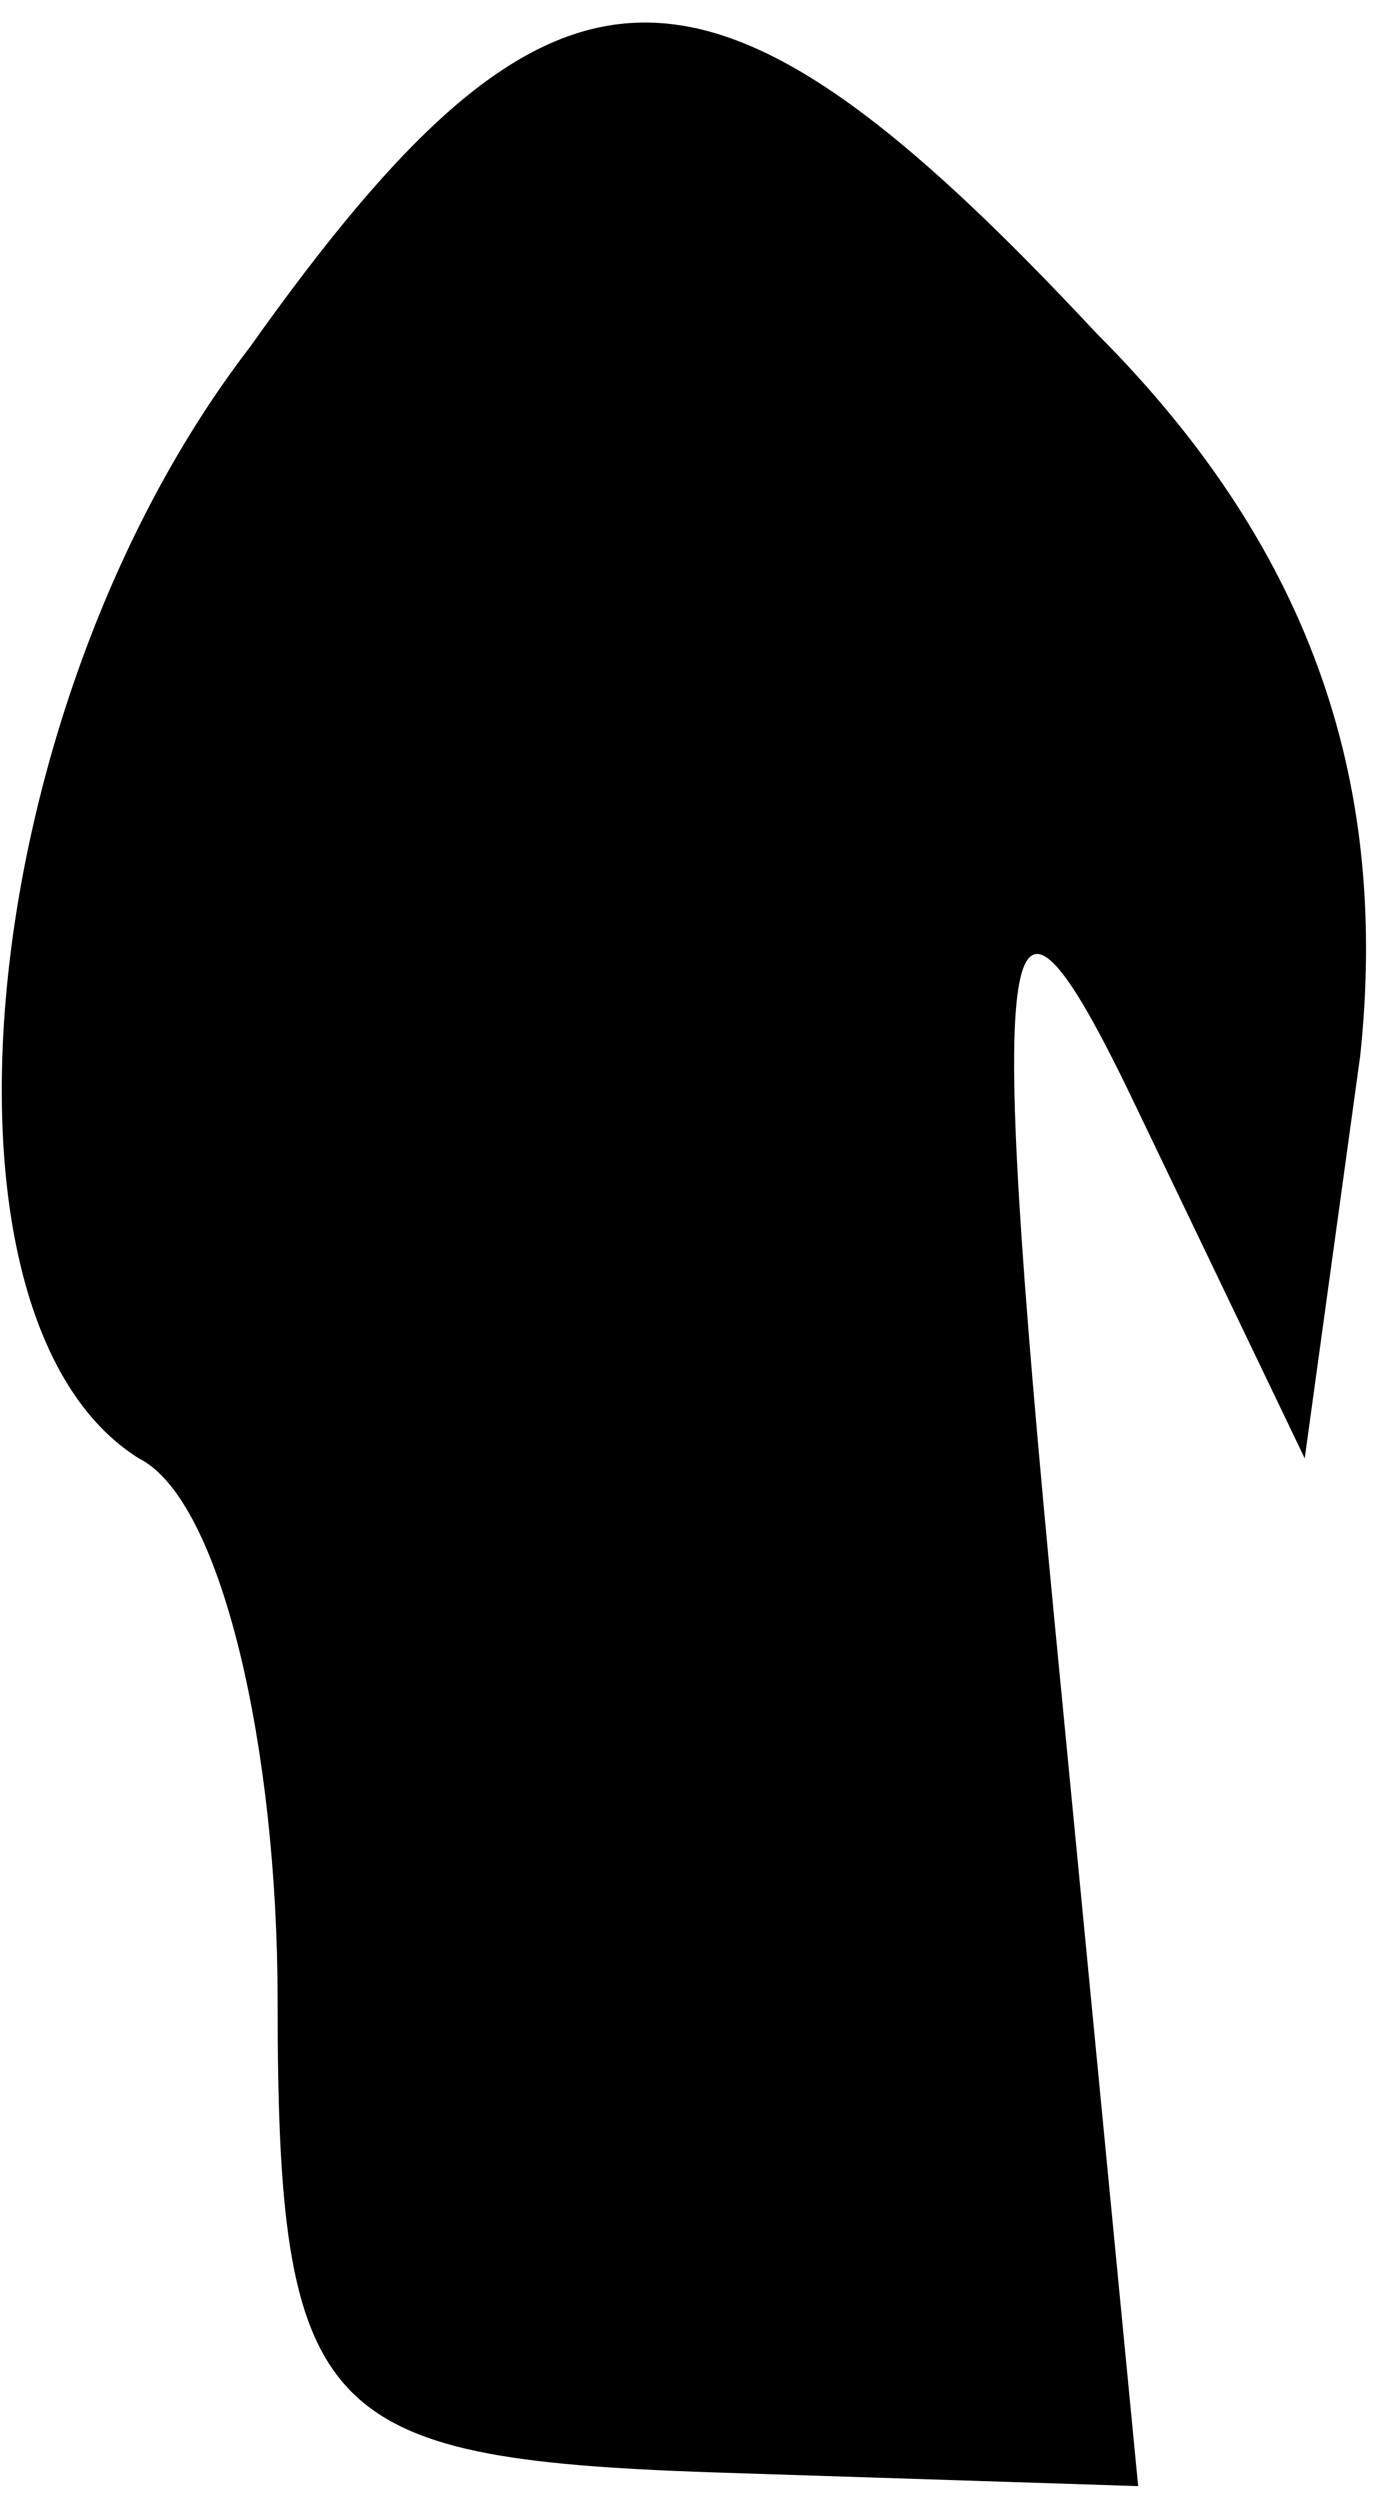 <?xml version="1.0" standalone="no"?>
<!DOCTYPE svg PUBLIC "-//W3C//DTD SVG 20010904//EN"
 "http://www.w3.org/TR/2001/REC-SVG-20010904/DTD/svg10.dtd">
<svg version="1.0" xmlns="http://www.w3.org/2000/svg"
 width="10pt" height="18pt" viewBox="0 0 10 18"
 preserveAspectRatio="xMidYMid meet">
<g transform="translate(0,18) scale(0.1,-0.1)"
fill="#000000" stroke="none">
<path fill="#000000" stroke="none" d="M18 155 c-20 -26 -24 -70 -8 -80 6 -3
10 -21 10 -39 0 -30 3 -33 31 -34 l31 -1 -6 62 c-5 52 -4 58 6 37 l12 -25 4
29 c2 19 -3 36 -19 52 -28 30 -39 30 -61 -1z"/>
</g>
</svg>
